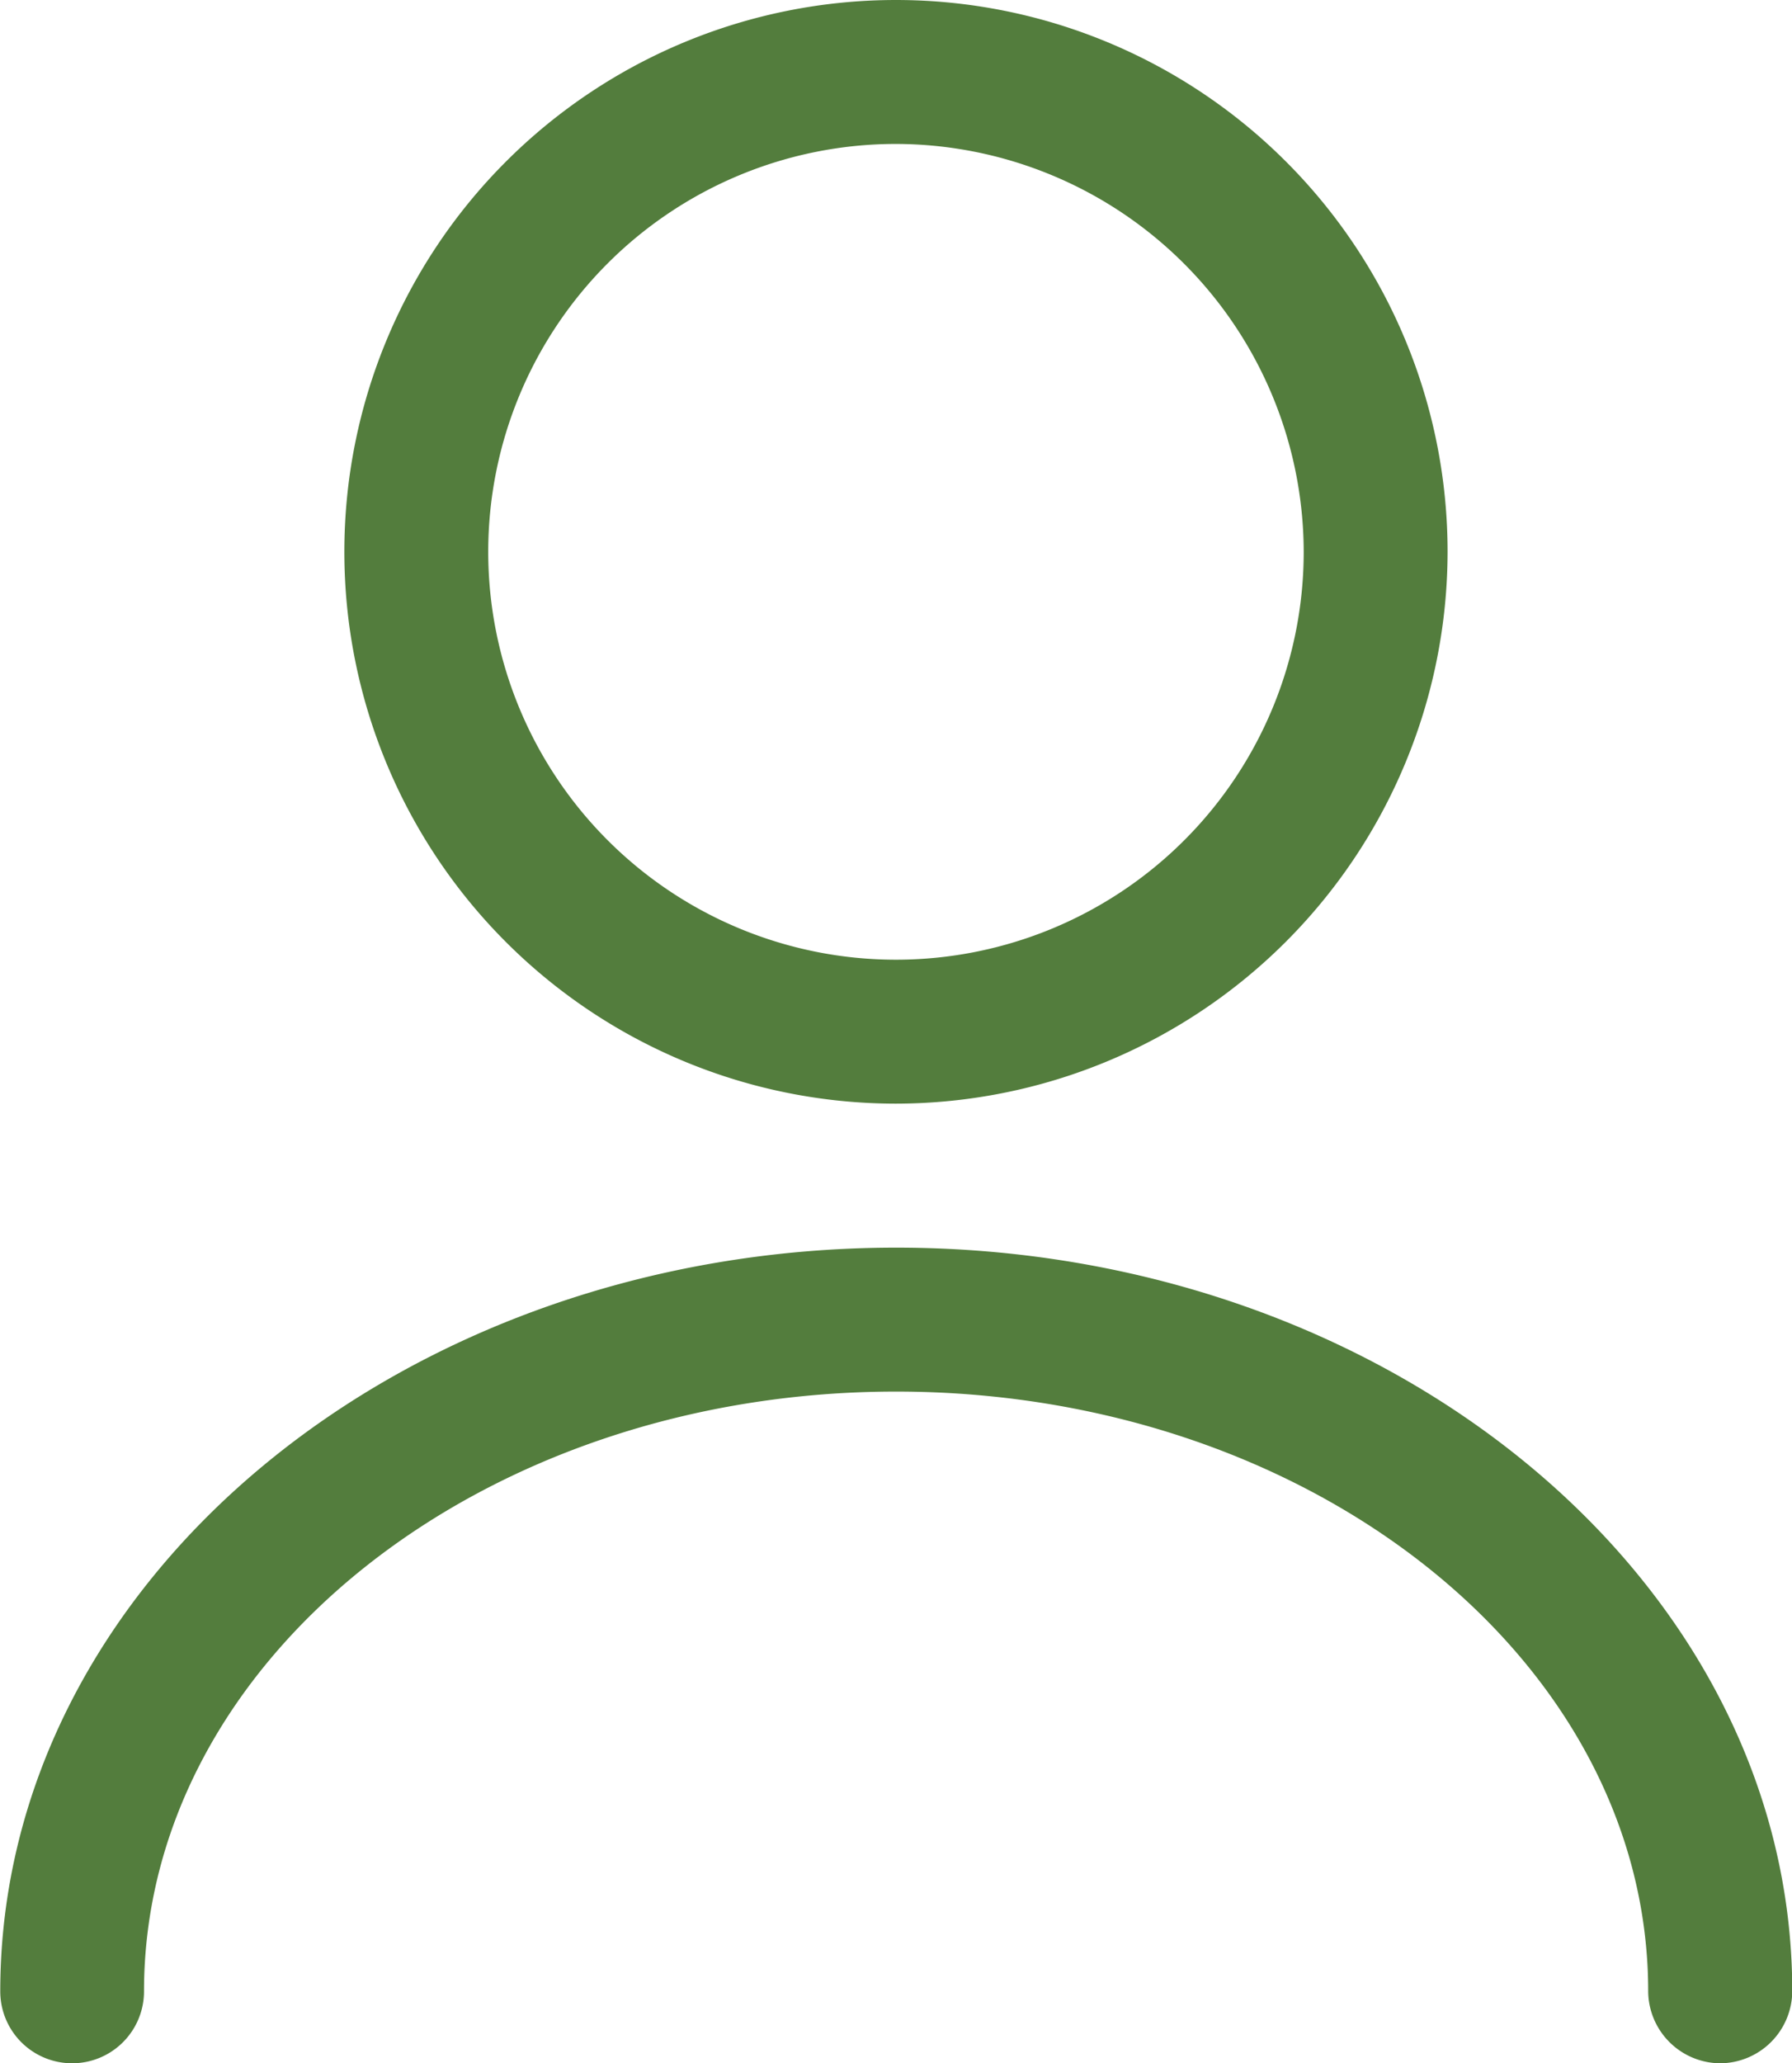 <svg id="Group_161616" data-name="Group 161616" xmlns="http://www.w3.org/2000/svg" width="27.425" height="31.565" viewBox="0 0 27.425 31.565">
  <path id="Path_37561" data-name="Path 37561" d="M14.692,18.134a8.442,8.442,0,1,1,8.442-8.442A8.453,8.453,0,0,1,14.692,18.134Zm0-14.682a6.24,6.24,0,1,0,6.24,6.24A6.253,6.253,0,0,0,14.692,3.452Z" transform="translate(-0.98 -1.25)" fill="#537d3d"/>
  <path id="Path_37562" data-name="Path 37562" d="M28.984,26.729a1.109,1.109,0,0,1-1.1-1.1c0-5.065-5.168-9.176-11.51-9.176s-11.51,4.111-11.51,9.176a1.1,1.1,0,0,1-2.2,0c0-6.269,6.152-11.378,13.713-11.378s13.712,5.109,13.712,11.378A1.109,1.109,0,0,1,28.984,26.729Z" transform="translate(-2.66 4.836)" fill="#537d3d"/>
</svg>
